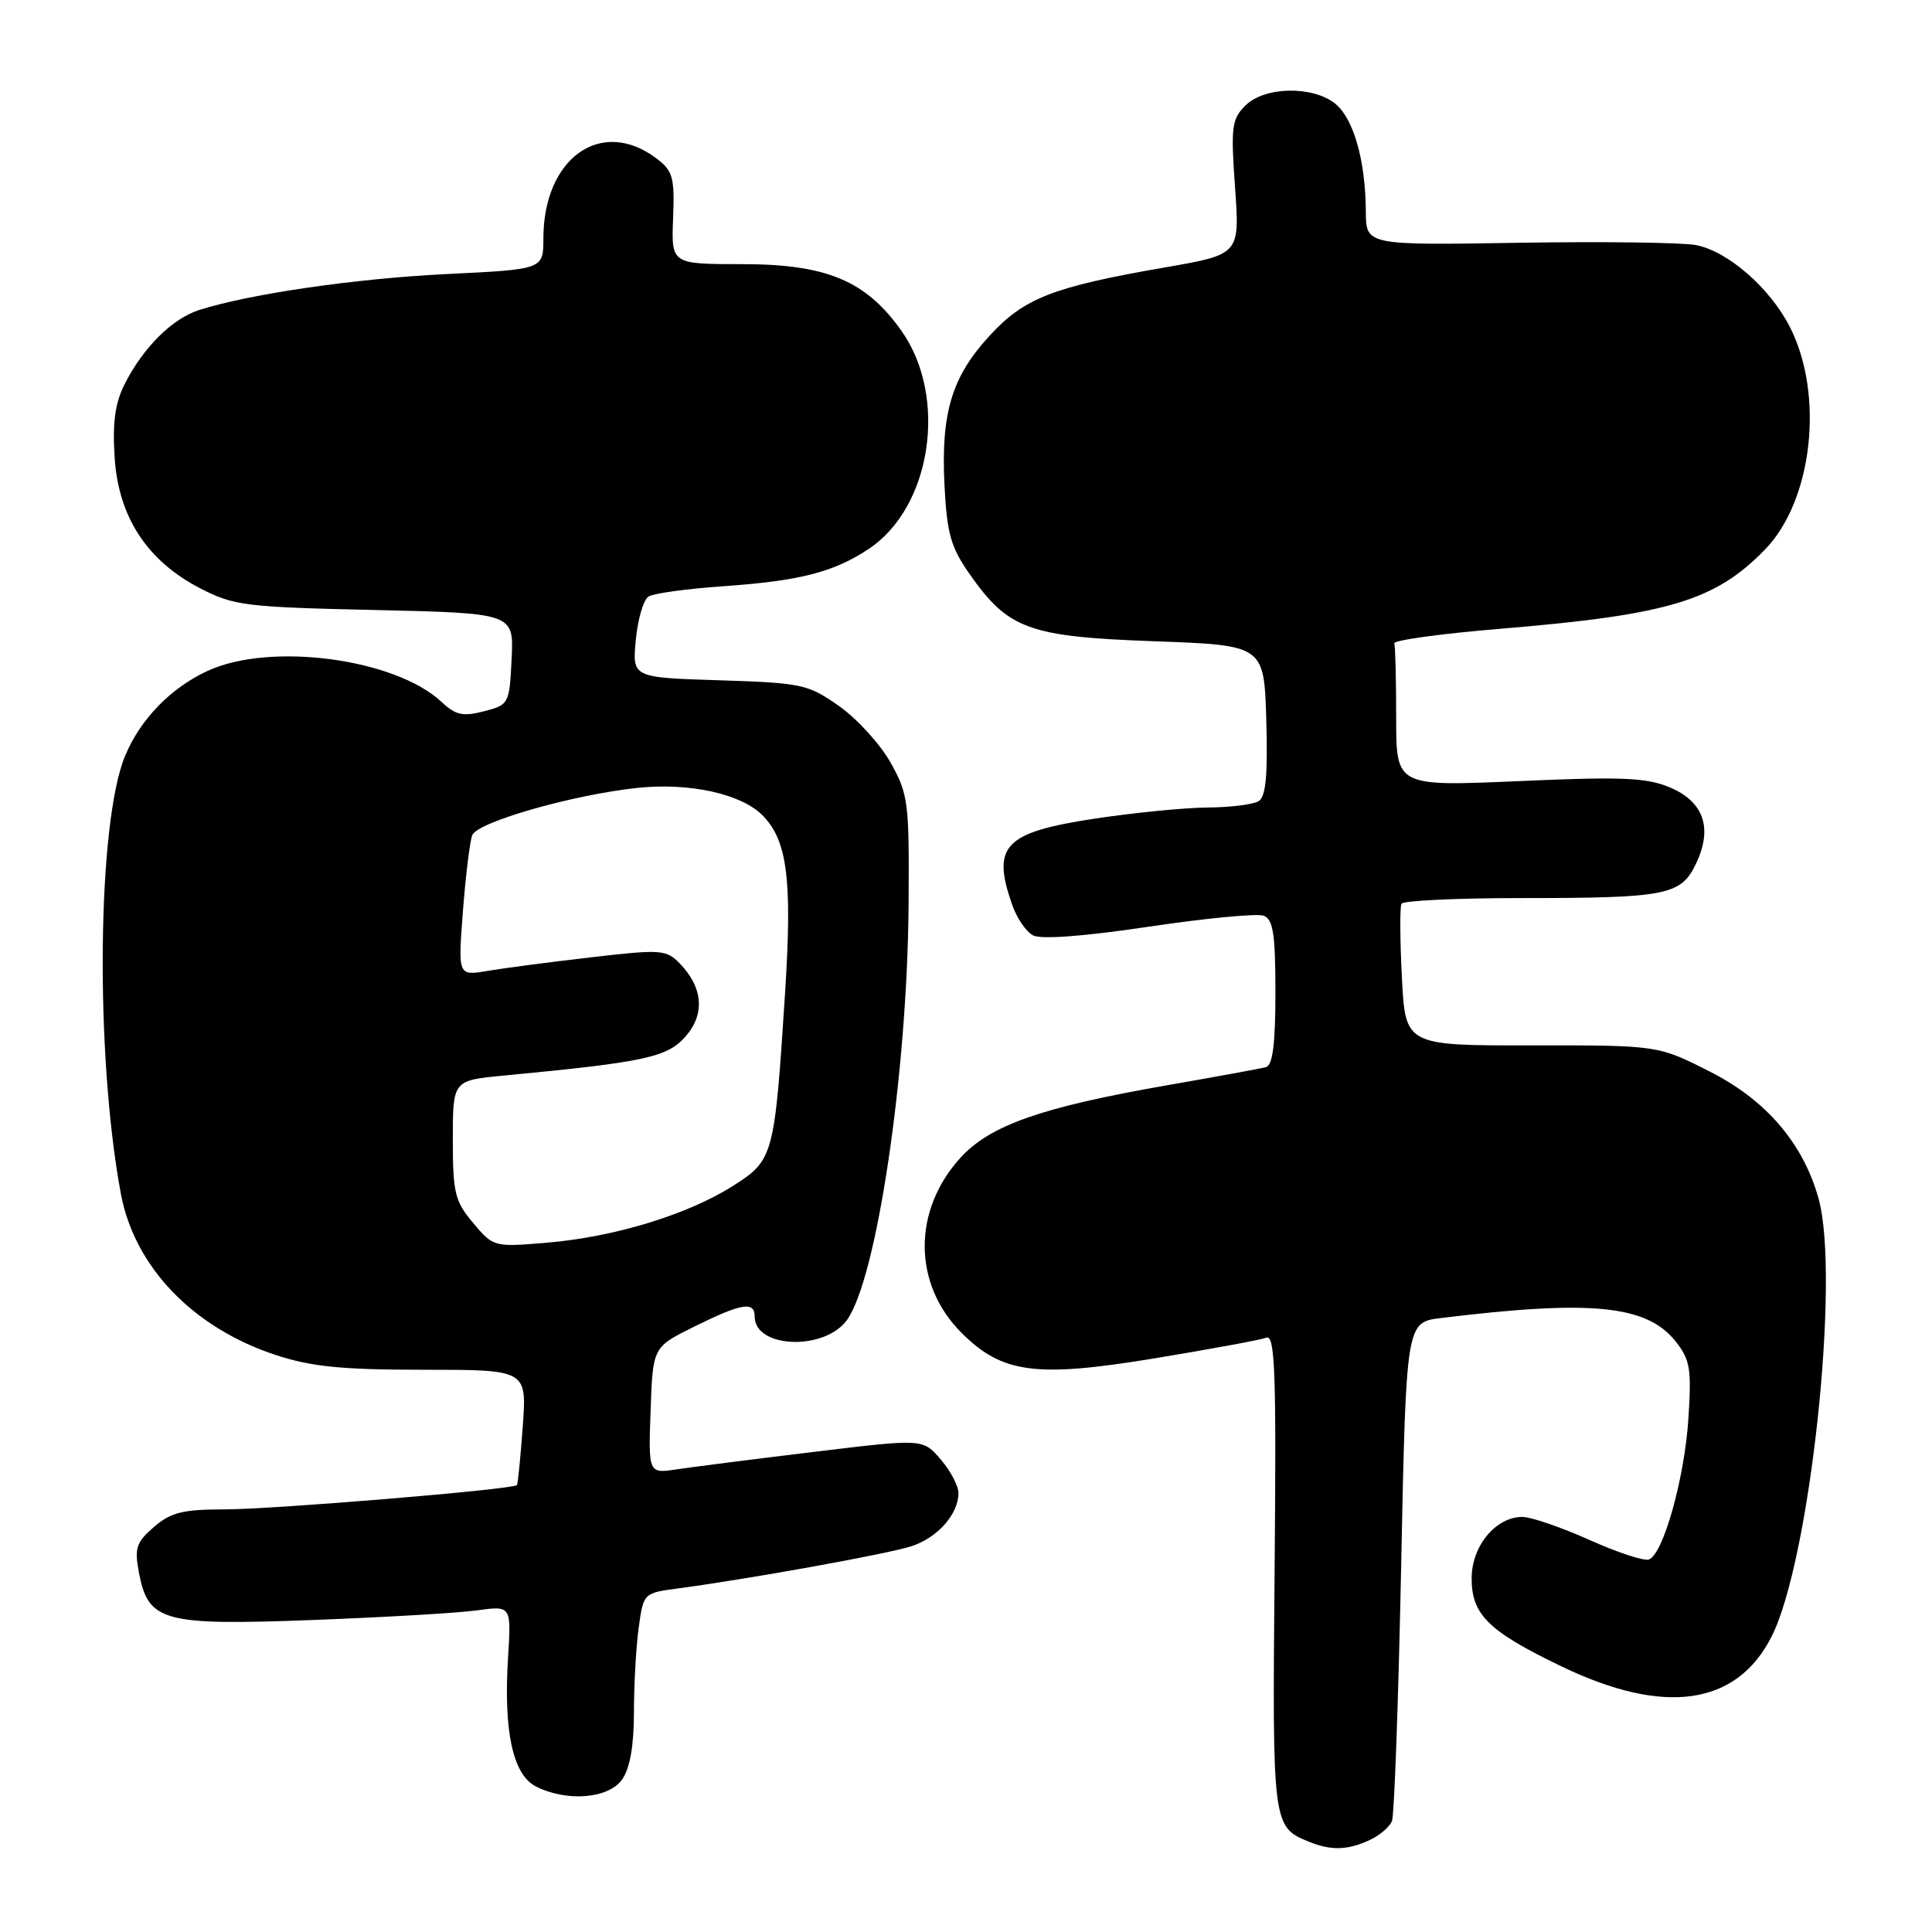 <?xml version="1.0" encoding="UTF-8" standalone="no"?>
<!DOCTYPE svg PUBLIC "-//W3C//DTD SVG 1.1//EN" "http://www.w3.org/Graphics/SVG/1.1/DTD/svg11.dtd" >
<svg xmlns="http://www.w3.org/2000/svg" xmlns:xlink="http://www.w3.org/1999/xlink" version="1.1" viewBox="0 0 256 256">
 <g >
 <path fill="currentColor"
d=" M 181.40 243.86 C 182.77 243.24 184.14 242.08 184.45 241.28 C 184.75 240.49 185.30 225.30 185.66 207.53 C 186.32 175.22 186.32 175.22 190.91 174.65 C 210.91 172.20 218.22 172.93 222.05 177.77 C 223.95 180.18 224.15 181.39 223.72 188.00 C 223.20 195.92 220.40 205.91 218.49 206.64 C 217.87 206.88 214.31 205.71 210.59 204.04 C 206.86 202.37 202.87 201.00 201.72 201.00 C 198.19 201.00 195.00 204.86 195.00 209.14 C 195.00 213.97 197.24 216.16 206.94 220.82 C 220.53 227.36 230.09 226.01 234.73 216.88 C 239.83 206.86 243.87 169.28 240.97 158.82 C 238.94 151.52 234.05 145.79 226.60 142.01 C 219.69 138.50 219.69 138.50 202.96 138.52 C 186.22 138.54 186.22 138.54 185.76 129.52 C 185.50 124.56 185.48 120.16 185.70 119.75 C 185.93 119.34 193.01 119.00 201.43 119.00 C 220.85 119.00 222.73 118.63 224.72 114.46 C 226.98 109.73 225.77 106.22 221.23 104.32 C 218.14 103.03 214.84 102.90 201.27 103.50 C 185.00 104.21 185.00 104.21 185.00 95.11 C 185.00 90.10 184.89 85.66 184.75 85.25 C 184.61 84.84 190.97 83.96 198.87 83.31 C 221.04 81.47 227.23 79.62 233.84 72.85 C 240.18 66.37 241.76 52.33 237.17 43.33 C 234.52 38.13 228.93 33.27 224.70 32.47 C 222.87 32.13 212.28 31.99 201.18 32.17 C 181.00 32.50 181.00 32.50 180.98 28.00 C 180.94 21.28 179.36 15.72 176.94 13.75 C 173.95 11.33 167.54 11.46 165.01 13.99 C 163.21 15.79 163.08 16.85 163.65 24.85 C 164.28 33.71 164.28 33.71 154.39 35.43 C 139.53 38.01 135.73 39.48 131.15 44.46 C 126.11 49.92 124.67 54.70 125.15 64.30 C 125.48 70.75 125.98 72.51 128.53 76.14 C 133.63 83.39 136.34 84.37 152.97 84.97 C 167.50 85.50 167.50 85.50 167.79 95.42 C 168.00 102.68 167.73 105.55 166.79 106.15 C 166.08 106.60 163.03 106.98 160.00 107.00 C 156.97 107.02 150.23 107.69 145.01 108.48 C 133.07 110.30 131.38 112.06 134.11 119.87 C 134.71 121.62 135.96 123.45 136.88 123.94 C 137.94 124.50 143.59 124.08 152.23 122.79 C 159.74 121.67 166.59 121.01 167.45 121.34 C 168.70 121.82 169.00 123.78 169.00 131.50 C 169.00 138.30 168.64 141.16 167.75 141.40 C 167.06 141.59 161.10 142.68 154.50 143.83 C 138.07 146.70 131.23 149.09 127.31 153.36 C 120.90 160.35 120.94 170.14 127.40 176.60 C 132.79 181.99 137.26 182.58 152.97 179.99 C 160.37 178.77 167.05 177.54 167.80 177.25 C 168.95 176.81 169.13 181.88 168.89 208.27 C 168.59 241.89 168.61 242.08 173.47 244.05 C 176.35 245.22 178.53 245.17 181.40 243.86 Z  M 82.44 235.78 C 83.47 234.31 84.00 231.31 84.00 226.92 C 84.00 223.27 84.28 218.21 84.63 215.68 C 85.26 211.09 85.27 211.08 89.88 210.47 C 99.26 209.22 117.60 205.91 120.75 204.89 C 124.22 203.77 127.00 200.64 127.00 197.83 C 127.00 196.89 125.94 194.88 124.64 193.37 C 122.29 190.63 122.29 190.63 107.89 192.38 C 99.98 193.33 91.79 194.38 89.71 194.69 C 85.91 195.27 85.91 195.27 86.21 186.88 C 86.50 178.50 86.50 178.50 92.00 175.78 C 98.29 172.67 100.00 172.39 100.00 174.46 C 100.00 178.64 109.17 179.02 112.18 174.97 C 116.14 169.65 120.22 142.31 120.39 120.00 C 120.49 106.28 120.37 105.26 118.00 101.04 C 116.62 98.59 113.55 95.22 111.17 93.55 C 107.06 90.66 106.26 90.49 95.30 90.14 C 83.77 89.78 83.77 89.78 84.25 84.78 C 84.51 82.03 85.27 79.45 85.94 79.04 C 86.61 78.62 91.06 78.01 95.83 77.68 C 105.98 76.97 110.47 75.82 115.12 72.73 C 123.43 67.21 125.63 52.62 119.47 43.87 C 114.76 37.19 109.54 35.00 98.32 35.00 C 88.95 35.00 88.95 35.00 89.19 28.92 C 89.40 23.49 89.16 22.63 86.98 20.99 C 79.68 15.48 72.01 20.92 72.00 31.60 C 72.00 35.69 72.00 35.69 59.25 36.31 C 47.17 36.90 33.21 38.92 26.41 41.07 C 22.84 42.20 18.96 46.05 16.51 50.91 C 15.25 53.40 14.89 56.01 15.19 60.62 C 15.69 68.50 19.49 74.32 26.53 77.96 C 30.97 80.25 32.53 80.45 49.69 80.83 C 68.09 81.25 68.09 81.25 67.79 87.31 C 67.50 93.28 67.44 93.39 64.13 94.25 C 61.33 94.97 60.37 94.76 58.52 93.02 C 52.39 87.26 35.80 85.05 27.50 88.90 C 22.62 91.16 18.61 95.28 16.58 100.15 C 12.87 109.03 12.58 139.77 16.02 158.21 C 17.84 167.89 25.60 175.96 36.58 179.56 C 41.27 181.10 45.34 181.50 56.15 181.50 C 69.81 181.50 69.81 181.50 69.27 189.00 C 68.97 193.12 68.62 196.63 68.50 196.78 C 68.03 197.36 36.30 199.99 29.81 200.00 C 24.25 200.00 22.65 200.39 20.41 202.32 C 18.06 204.35 17.80 205.12 18.40 208.33 C 19.63 214.88 21.54 215.41 41.40 214.66 C 50.90 214.30 60.72 213.73 63.21 213.38 C 67.75 212.76 67.75 212.76 67.32 219.63 C 66.71 229.43 67.95 235.16 71.02 236.72 C 75.12 238.79 80.65 238.34 82.44 235.78 Z  M 62.70 162.05 C 60.27 159.17 60.00 158.06 60.00 151.00 C 60.00 143.16 60.00 143.16 66.75 142.52 C 85.45 140.74 88.41 140.10 90.82 137.36 C 93.46 134.37 93.16 130.81 90.01 127.60 C 88.27 125.83 87.50 125.78 78.32 126.85 C 72.92 127.47 66.74 128.29 64.59 128.65 C 60.68 129.31 60.68 129.31 61.34 120.74 C 61.70 116.02 62.26 111.49 62.57 110.67 C 63.25 108.92 75.95 105.29 84.55 104.39 C 91.36 103.69 98.18 105.18 101.00 108.00 C 104.33 111.33 104.99 116.49 104.03 131.50 C 102.63 153.28 102.51 153.72 97.10 157.15 C 91.13 160.94 81.41 163.91 72.50 164.66 C 65.44 165.26 65.38 165.24 62.70 162.05 Z "/>
</g>
</svg>